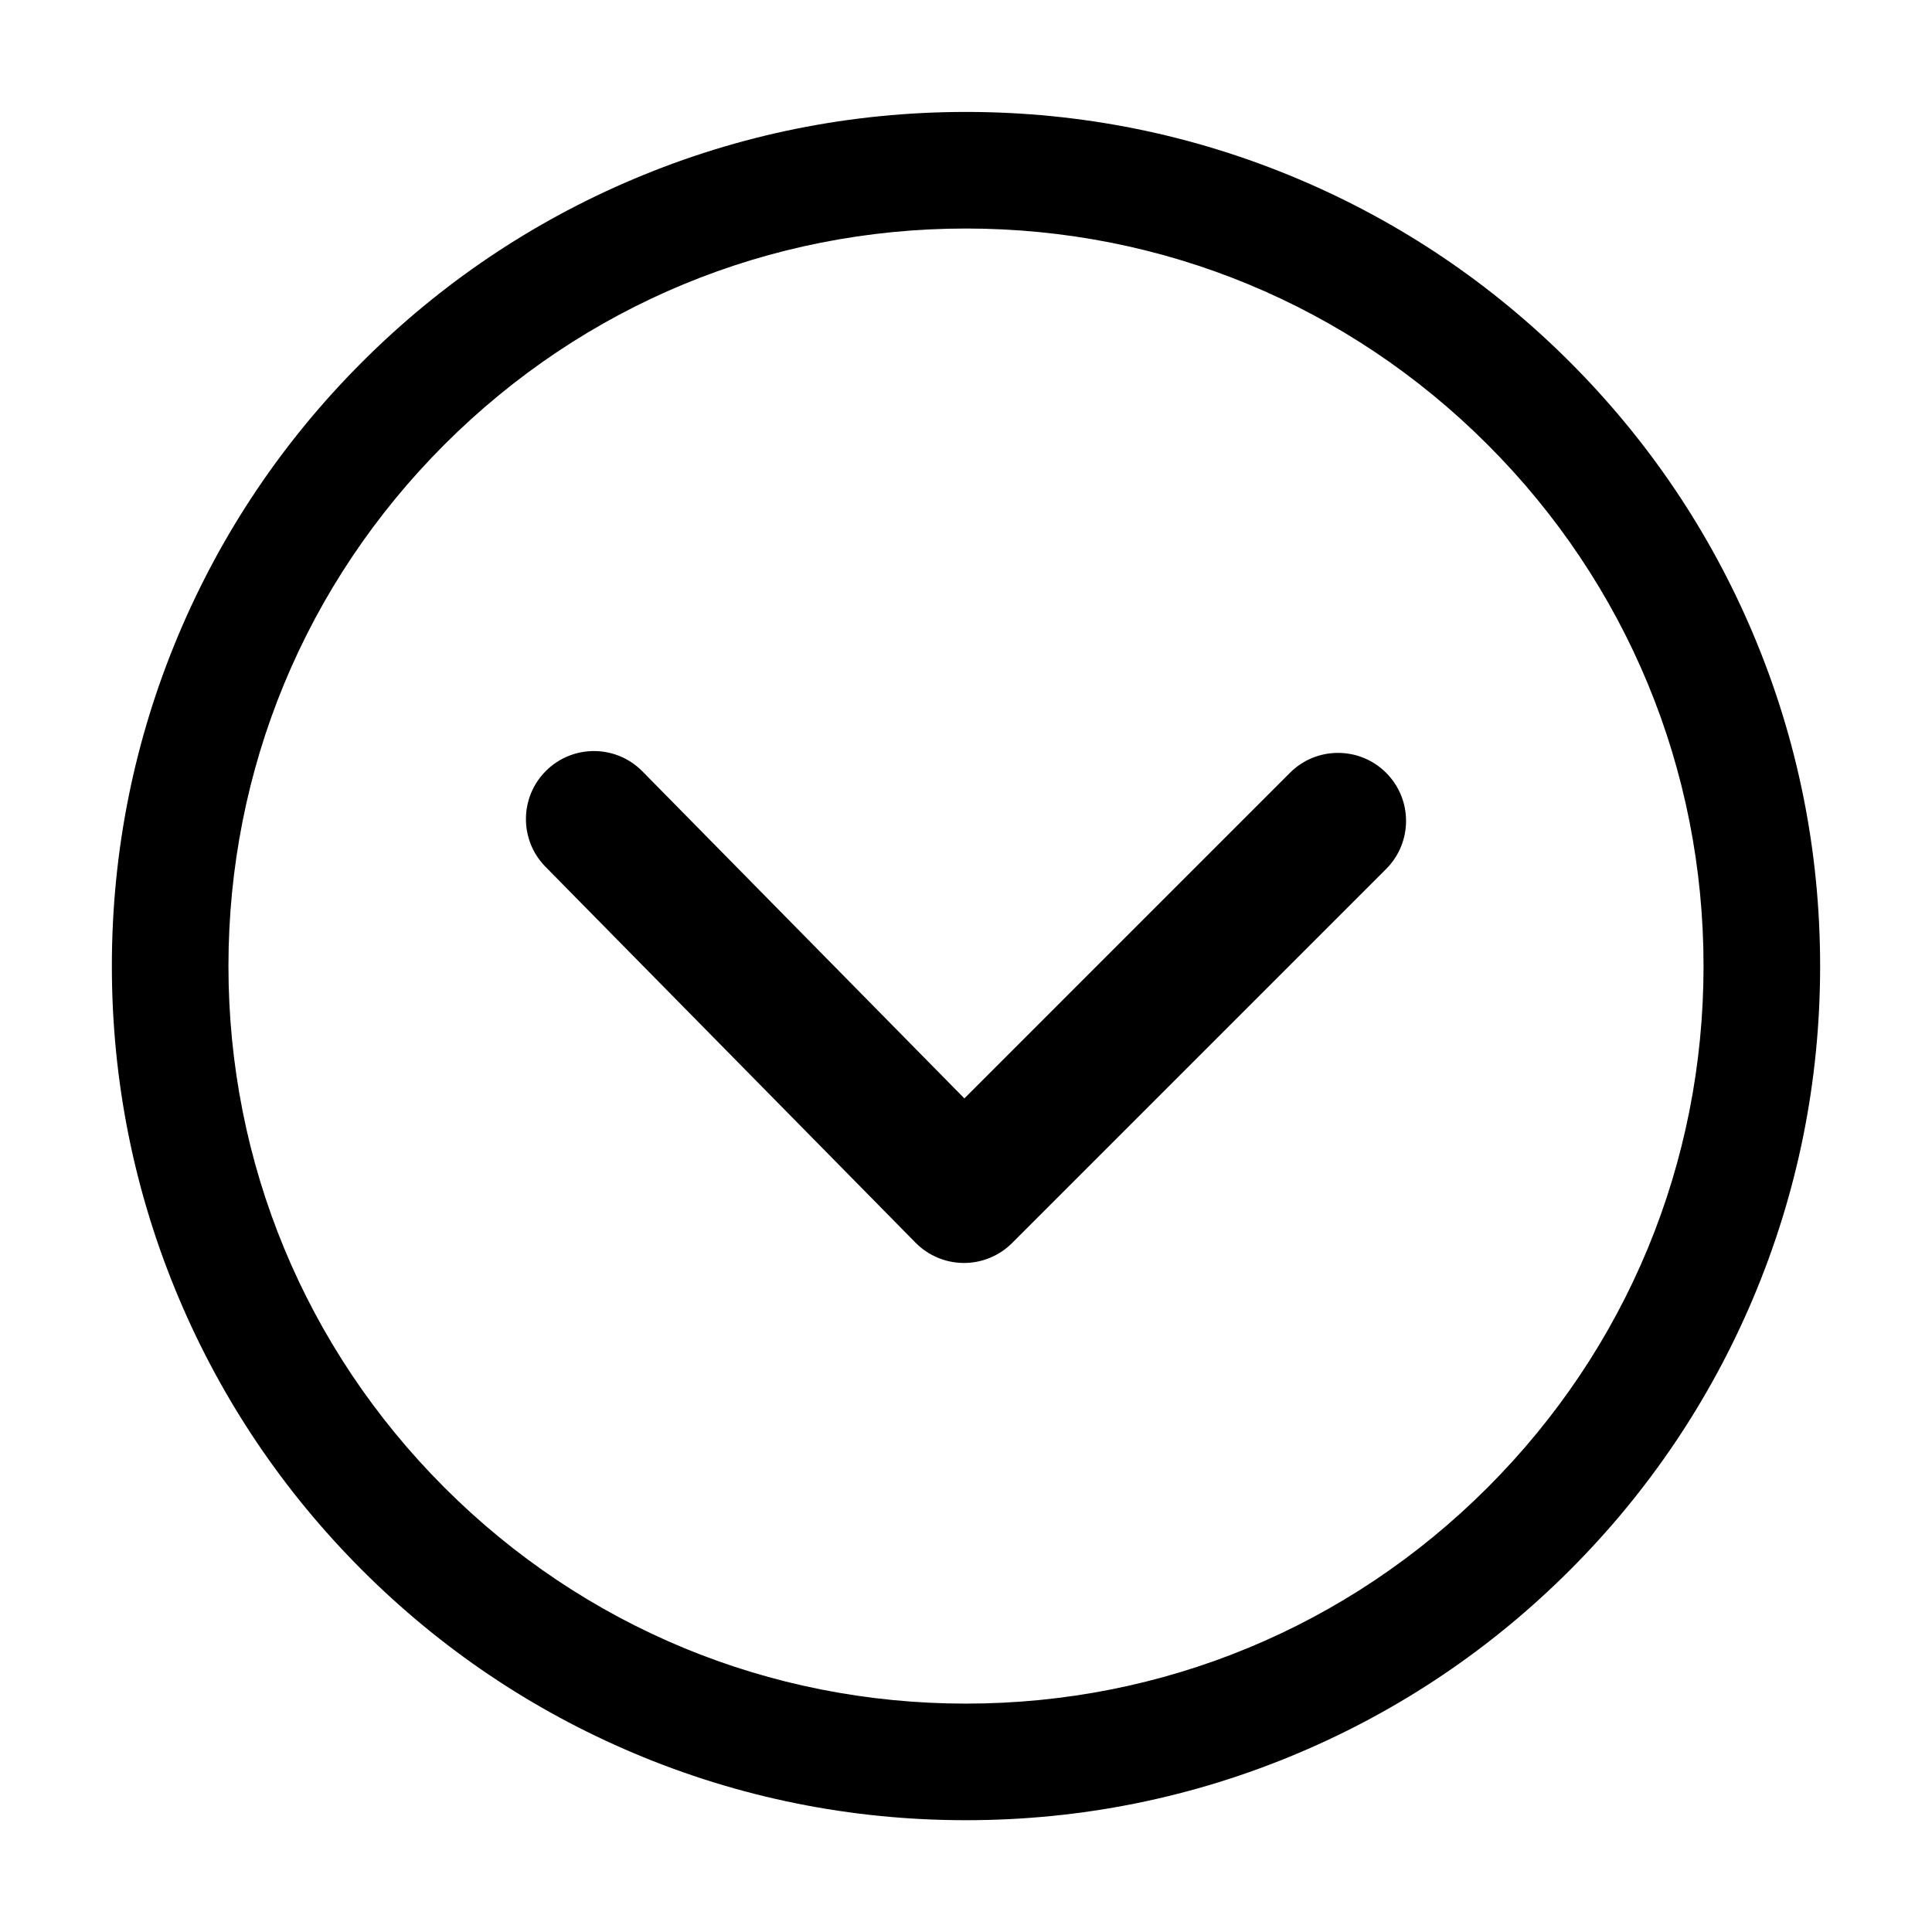 <?xml version="1.0" encoding="utf-8"?>
<!-- Generator: Adobe Illustrator 16.0.0, SVG Export Plug-In . SVG Version: 6.00 Build 0)  -->
<!DOCTYPE svg PUBLIC "-//W3C//DTD SVG 1.1//EN" "http://www.w3.org/Graphics/SVG/1.1/DTD/svg11.dtd">
<svg version="1.1" id="图层_1" xmlns="http://www.w3.org/2000/svg" xmlns:xlink="http://www.w3.org/1999/xlink" x="0px" y="0px"
	 width="1000.64px" height="1000.68px" viewBox="0 0 1000.64 1000.68" enable-background="new 0 0 1000.64 1000.68"
	 xml:space="preserve">
<g>
	<defs>
		<rect id="SVGID_1_" y="0.002" width="1000.636" height="1000.678"/>
	</defs>
	<clipPath id="SVGID_2_">
		<use xlink:href="#SVGID_1_"  overflow="visible"/>
	</clipPath>
	<path clip-path="url(#SVGID_2_)" d="M500.317,942.737c-59.708,0-117.646-11.7-172.204-34.777
		c-52.682-22.282-99.989-54.175-140.606-94.793c-40.618-40.618-72.512-87.925-94.794-140.608
		C69.637,618,57.937,560.062,57.937,500.354c0-59.707,11.7-117.645,34.777-172.204c22.282-52.682,54.176-99.989,94.794-140.606
		c40.617-40.619,87.924-72.512,140.606-94.794c54.558-23.077,112.496-34.777,172.204-34.777s117.646,11.7,172.204,34.777
		c52.684,22.282,99.99,54.175,140.607,94.794c40.617,40.617,72.512,87.924,94.794,140.606
		c23.076,54.559,34.776,112.497,34.776,172.204c0,59.708-11.7,117.646-34.776,172.204c-22.282,52.684-54.177,99.99-94.794,140.608
		s-87.924,72.511-140.607,94.793C617.964,931.037,560.025,942.737,500.317,942.737 M500.317,118.357
		c-102.035,0-197.963,39.735-270.112,111.885c-72.151,72.149-111.885,168.077-111.885,270.112
		c0,102.035,39.734,197.964,111.885,270.113c72.149,72.151,168.077,111.885,270.112,111.885
		c102.036,0,197.964-39.733,270.113-111.885c72.151-72.148,111.885-168.077,111.885-270.113
		c0-102.035-39.733-197.963-111.885-270.112C698.281,158.092,602.354,118.357,500.317,118.357"/>
	<path clip-path="url(#SVGID_2_)" d="M499.277,654.128h-0.139c-9.389-0.037-18.375-3.821-24.963-10.514L282.522,448.931
		c-13.647-13.863-13.472-36.165,0.391-49.813c13.864-13.649,36.166-13.472,49.813,0.391l166.748,169.384l168.63-168.631
		c13.756-13.756,36.06-13.756,49.814,0c13.757,13.756,13.757,36.059,0,49.814L524.185,643.811
		C517.577,650.418,508.617,654.128,499.277,654.128"/>
</g>
</svg>
